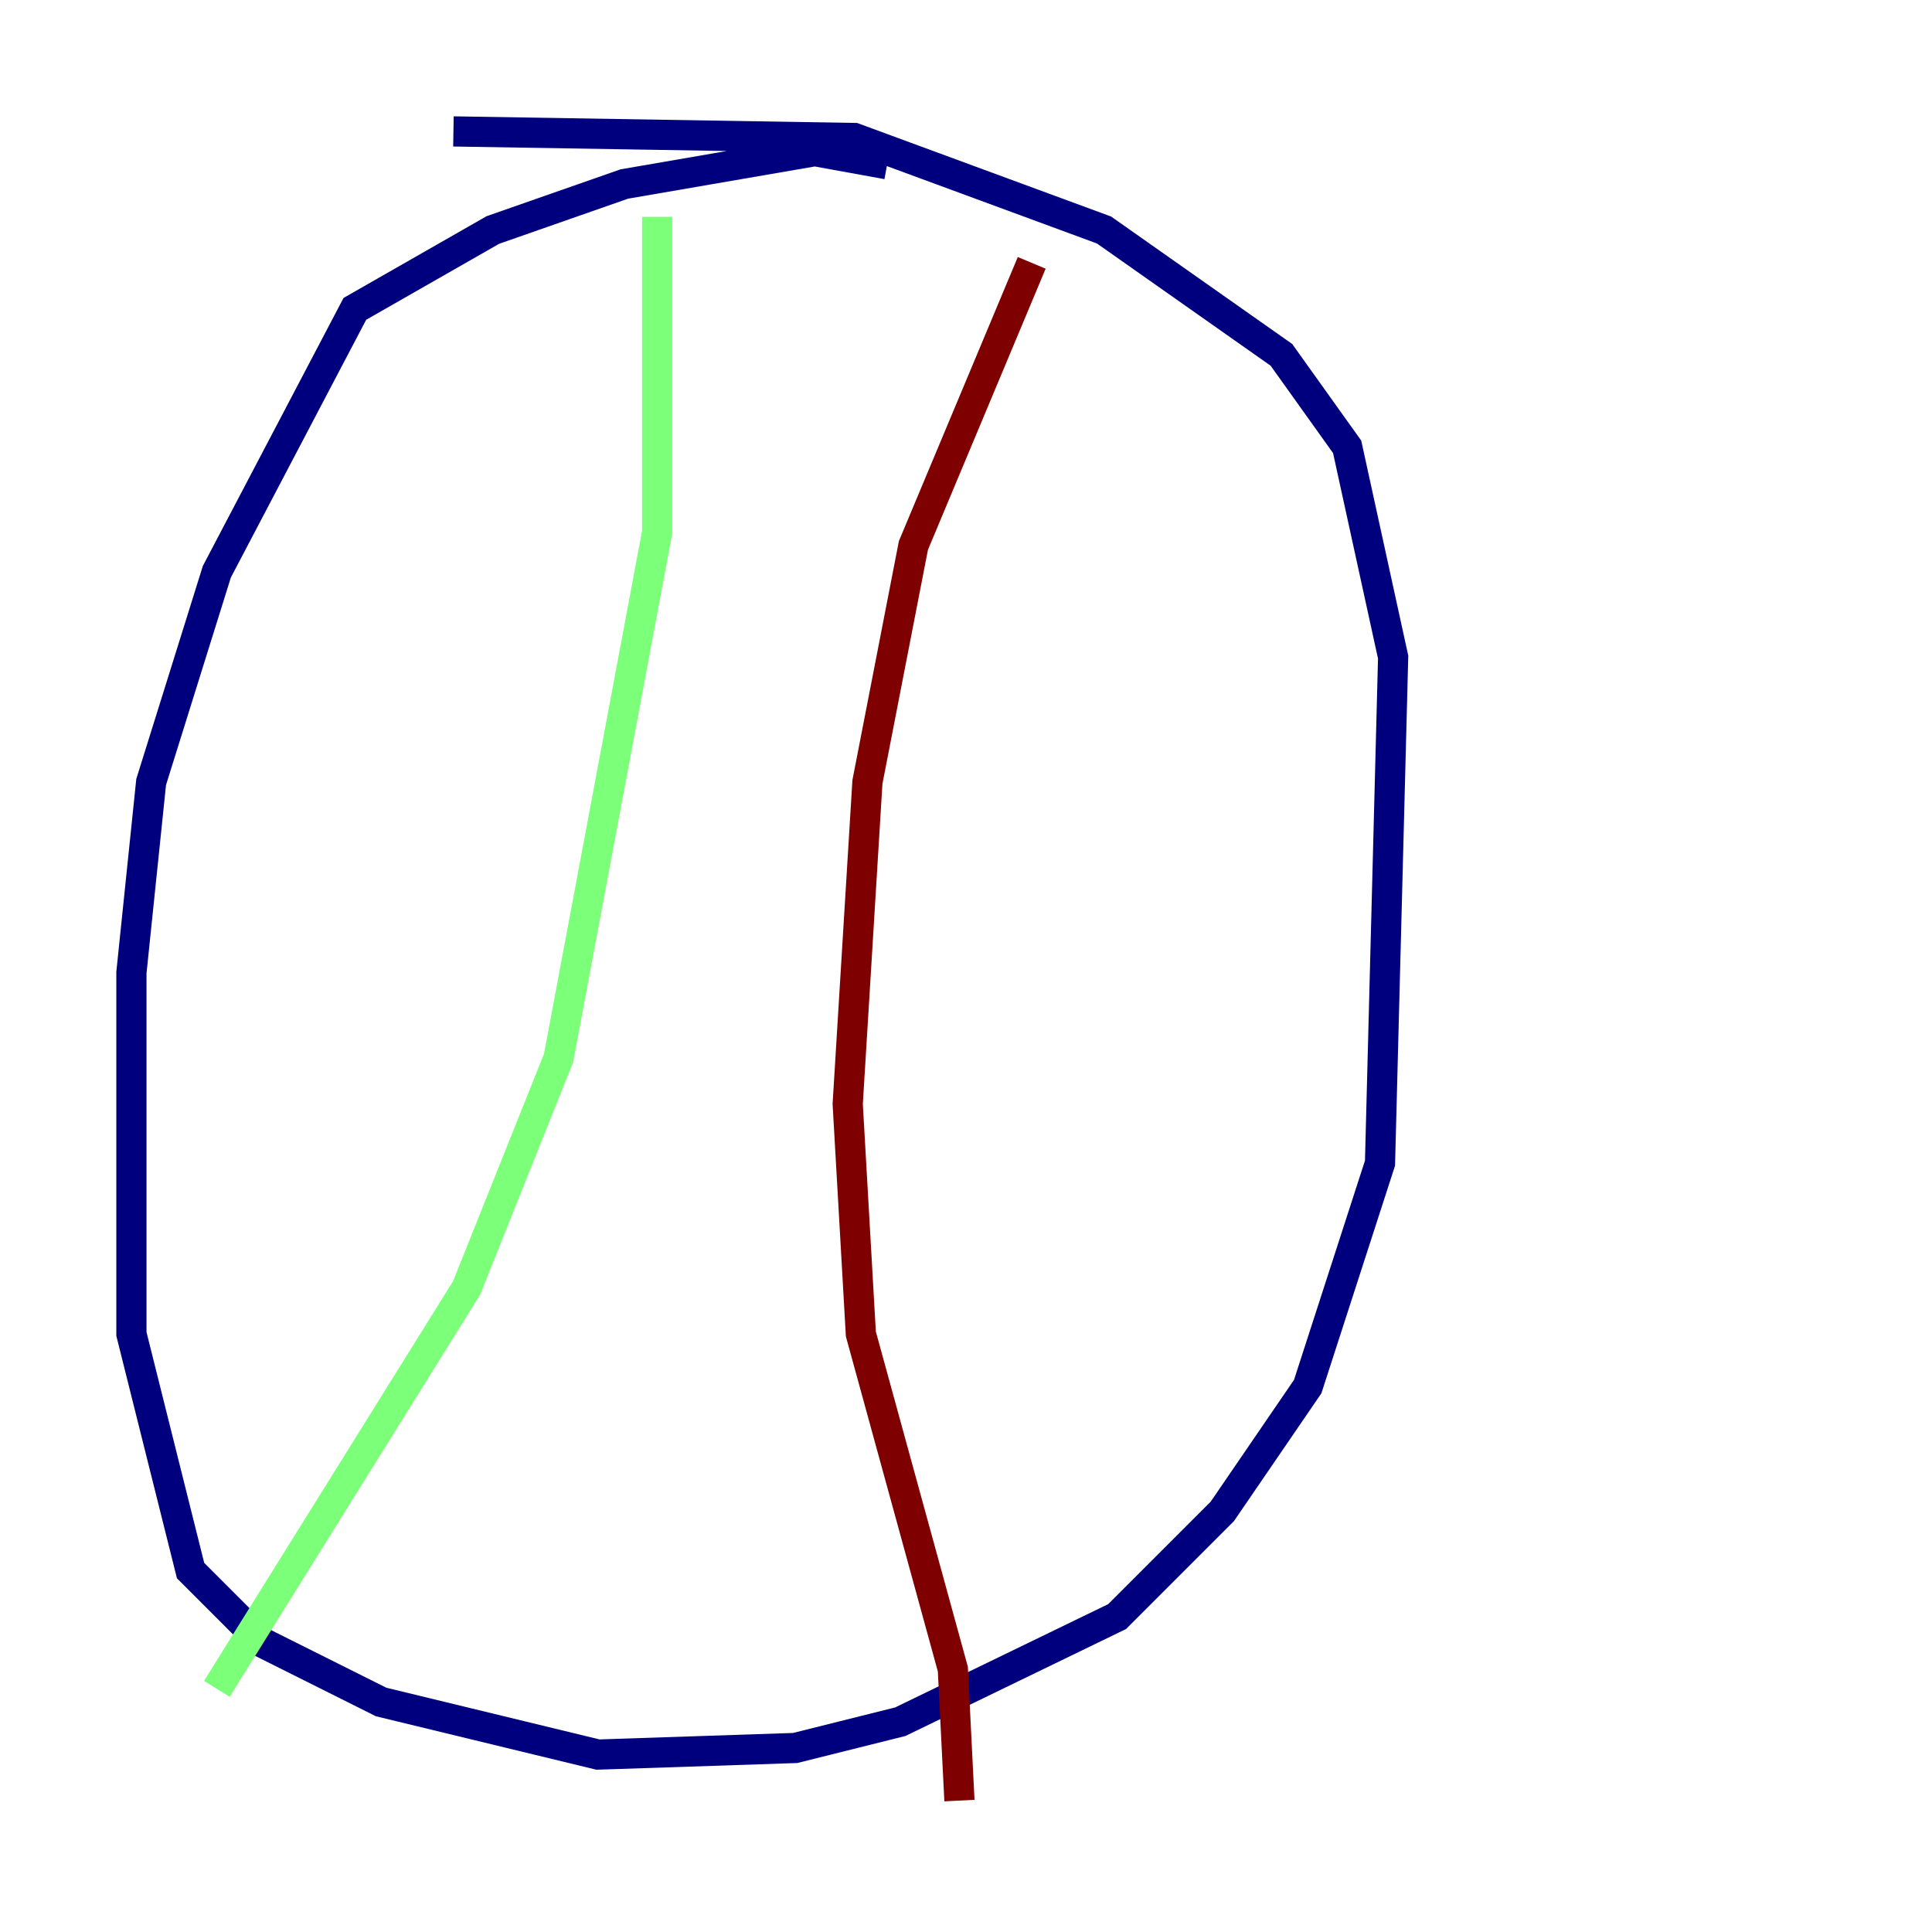 <?xml version="1.0" encoding="utf-8" ?>
<svg baseProfile="tiny" height="128" version="1.2" viewBox="0,0,128,128" width="128" xmlns="http://www.w3.org/2000/svg" xmlns:ev="http://www.w3.org/2001/xml-events" xmlns:xlink="http://www.w3.org/1999/xlink"><defs /><polyline fill="none" points="58.776,10.884 53.986,10.014 41.361,12.191 32.653,15.238 23.51,20.463 14.367,37.878 10.014,51.809 8.707,64.435 8.707,88.381 12.626,104.054 17.415,108.844 25.252,112.762 39.619,116.245 52.68,115.809 59.646,114.068 74.014,107.102 80.98,100.136 86.639,91.864 91.429,77.061 92.299,43.537 89.252,29.605 84.898,23.51 73.143,15.238 56.599,9.143 30.041,8.707" stroke="#00007f" stroke-width="2" /><polyline fill="none" points="43.537,14.367 43.537,35.265 37.007,70.095 30.912,85.333 14.367,111.891" stroke="#7cff79" stroke-width="2" /><polyline fill="none" points="68.354,17.415 60.517,36.136 57.469,51.809 56.163,73.143 57.034,88.381 63.129,110.585 63.565,119.293" stroke="#7f0000" stroke-width="2" /></svg>